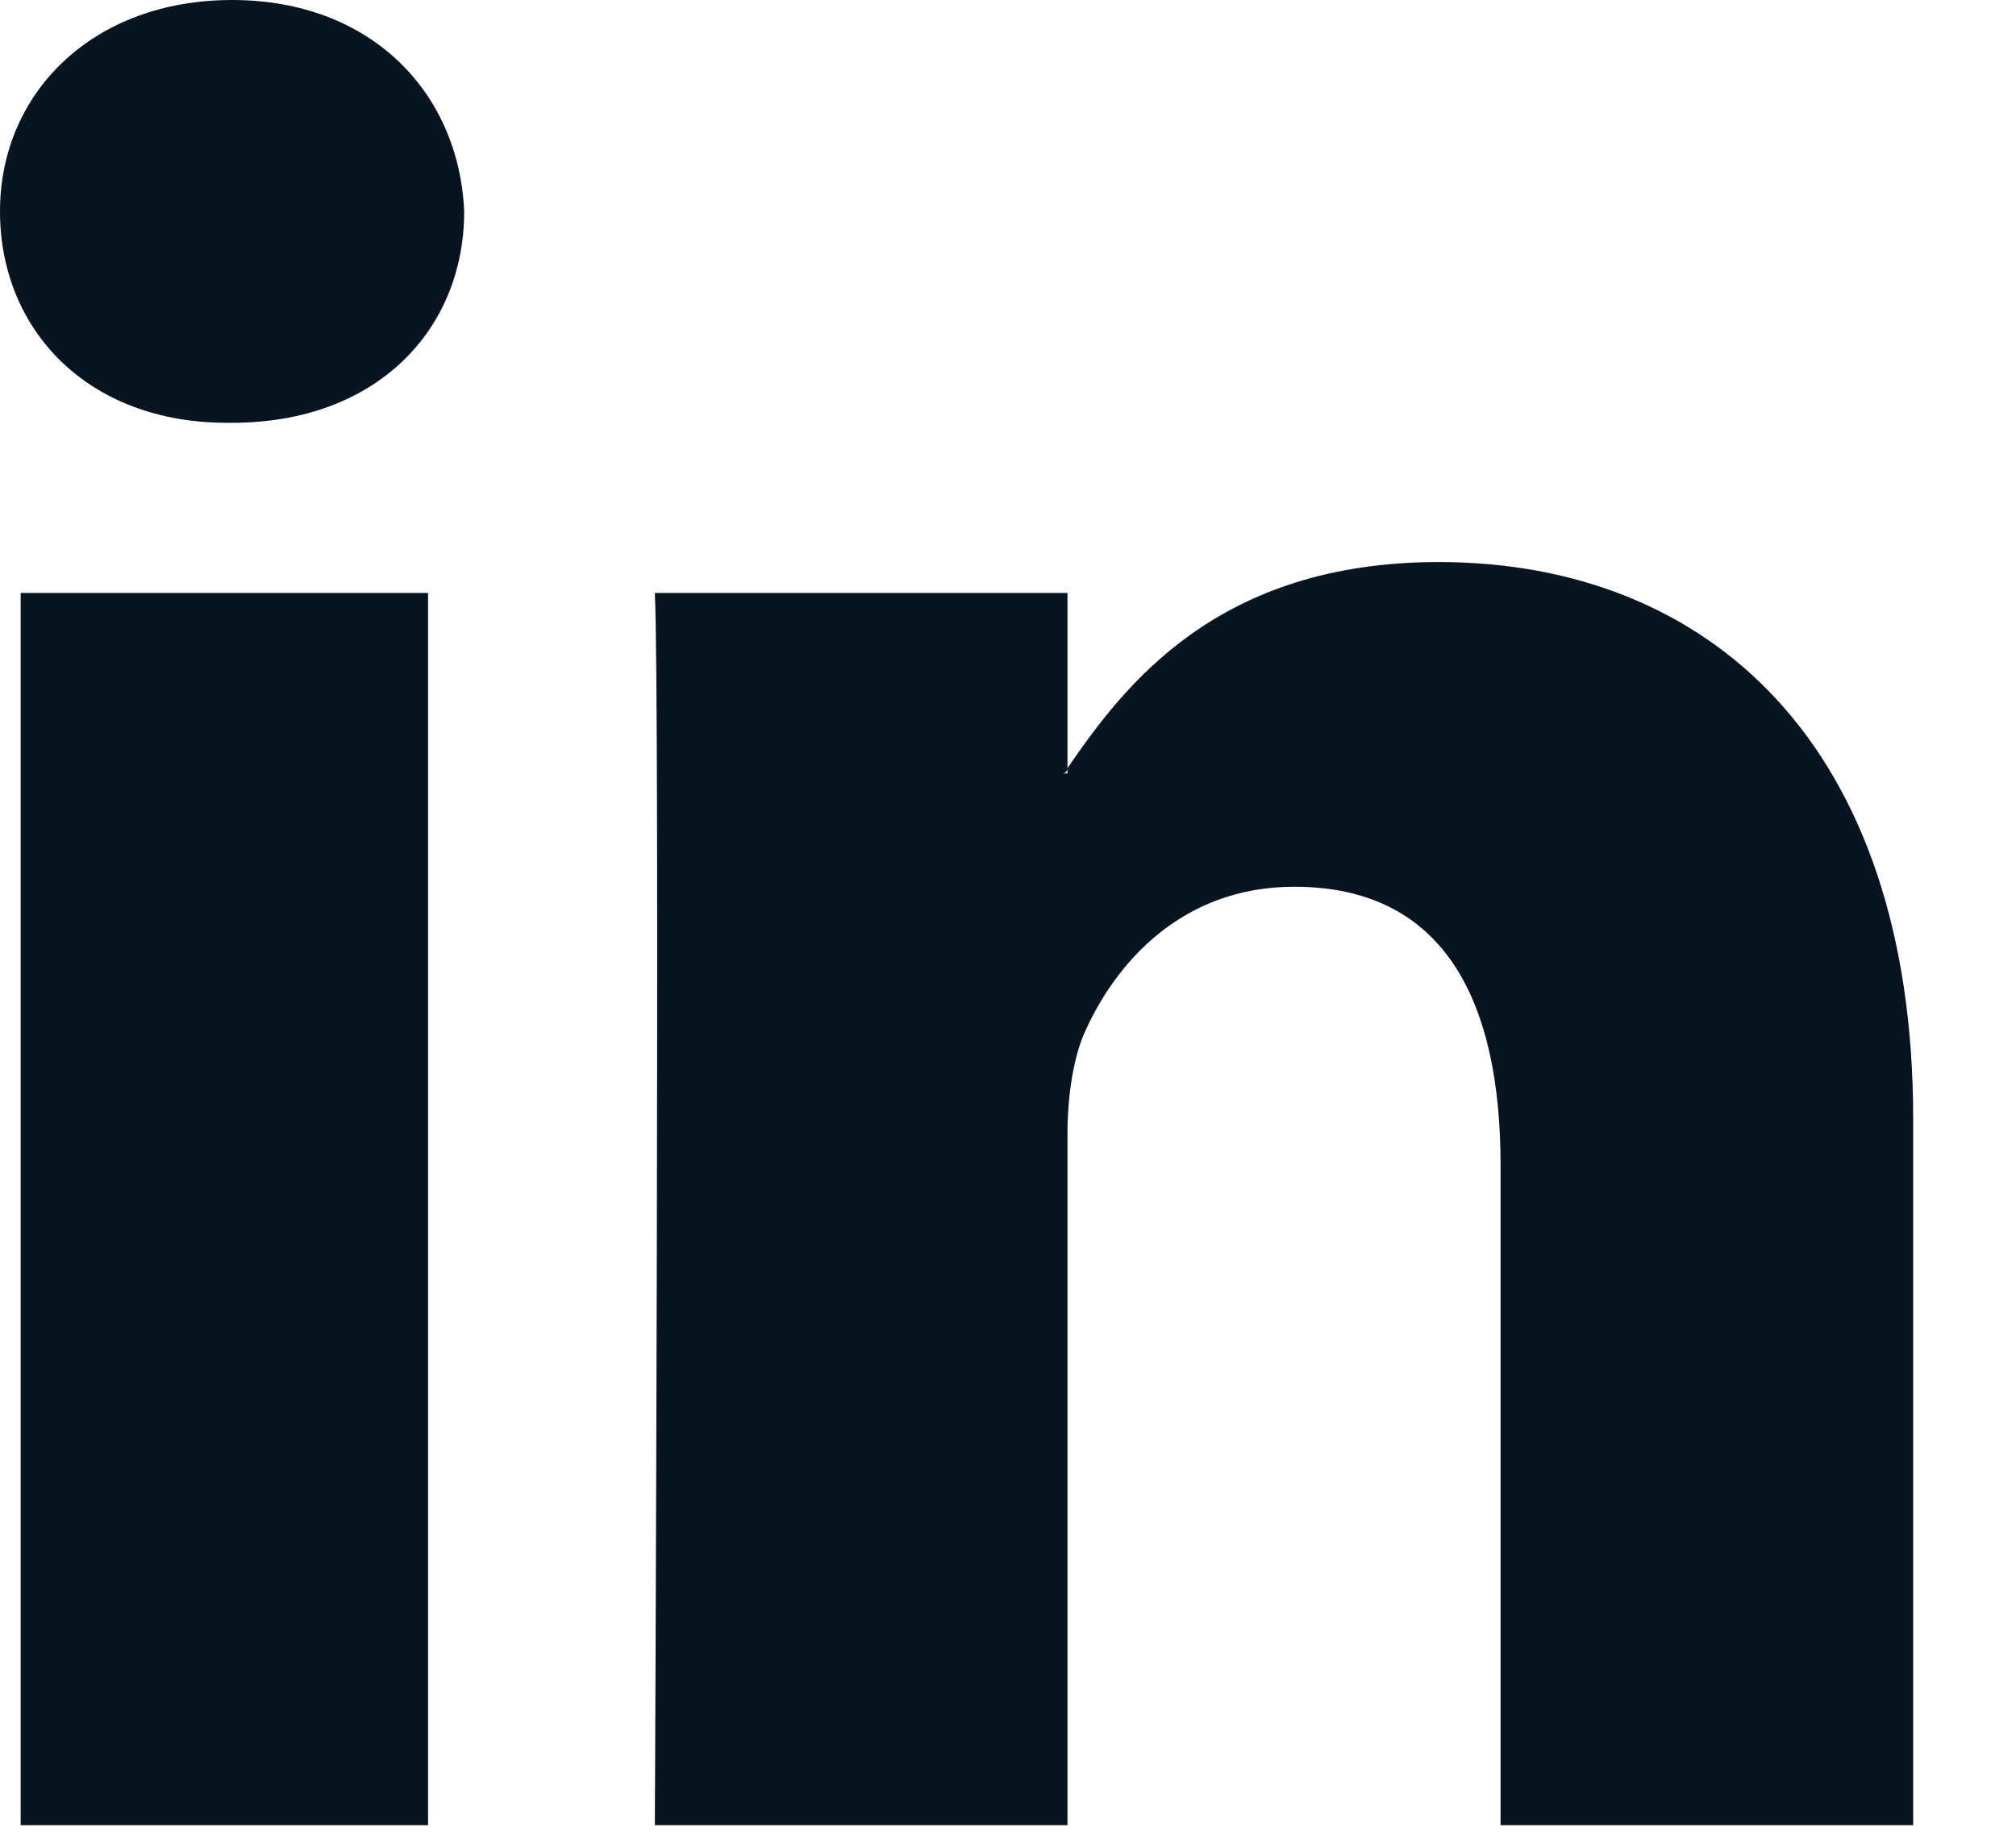 <svg width="12" height="11" viewBox="0 0 12 11" fill="none" xmlns="http://www.w3.org/2000/svg">
<path fill-rule="evenodd" clip-rule="evenodd" d="M11.388 6.661V10.866H8.932V6.937C8.932 5.955 8.595 5.279 7.704 5.279C7.029 5.279 6.63 5.74 6.446 6.17C6.385 6.323 6.354 6.538 6.354 6.753V10.866H3.898C3.898 10.866 3.929 4.205 3.898 3.53H6.354V4.573C6.354 4.573 6.354 4.604 6.323 4.604H6.354V4.573C6.691 4.082 7.244 3.346 8.564 3.346C10.16 3.346 11.388 4.42 11.388 6.661ZM1.381 0C0.553 0 0 0.552 0 1.258C0 1.964 0.522 2.517 1.351 2.517H1.381C2.241 2.517 2.763 1.964 2.763 1.258C2.732 0.552 2.21 0 1.381 0ZM0.123 10.866H2.548V3.53H0.123V10.866Z" fill="#081420"/>
</svg>
